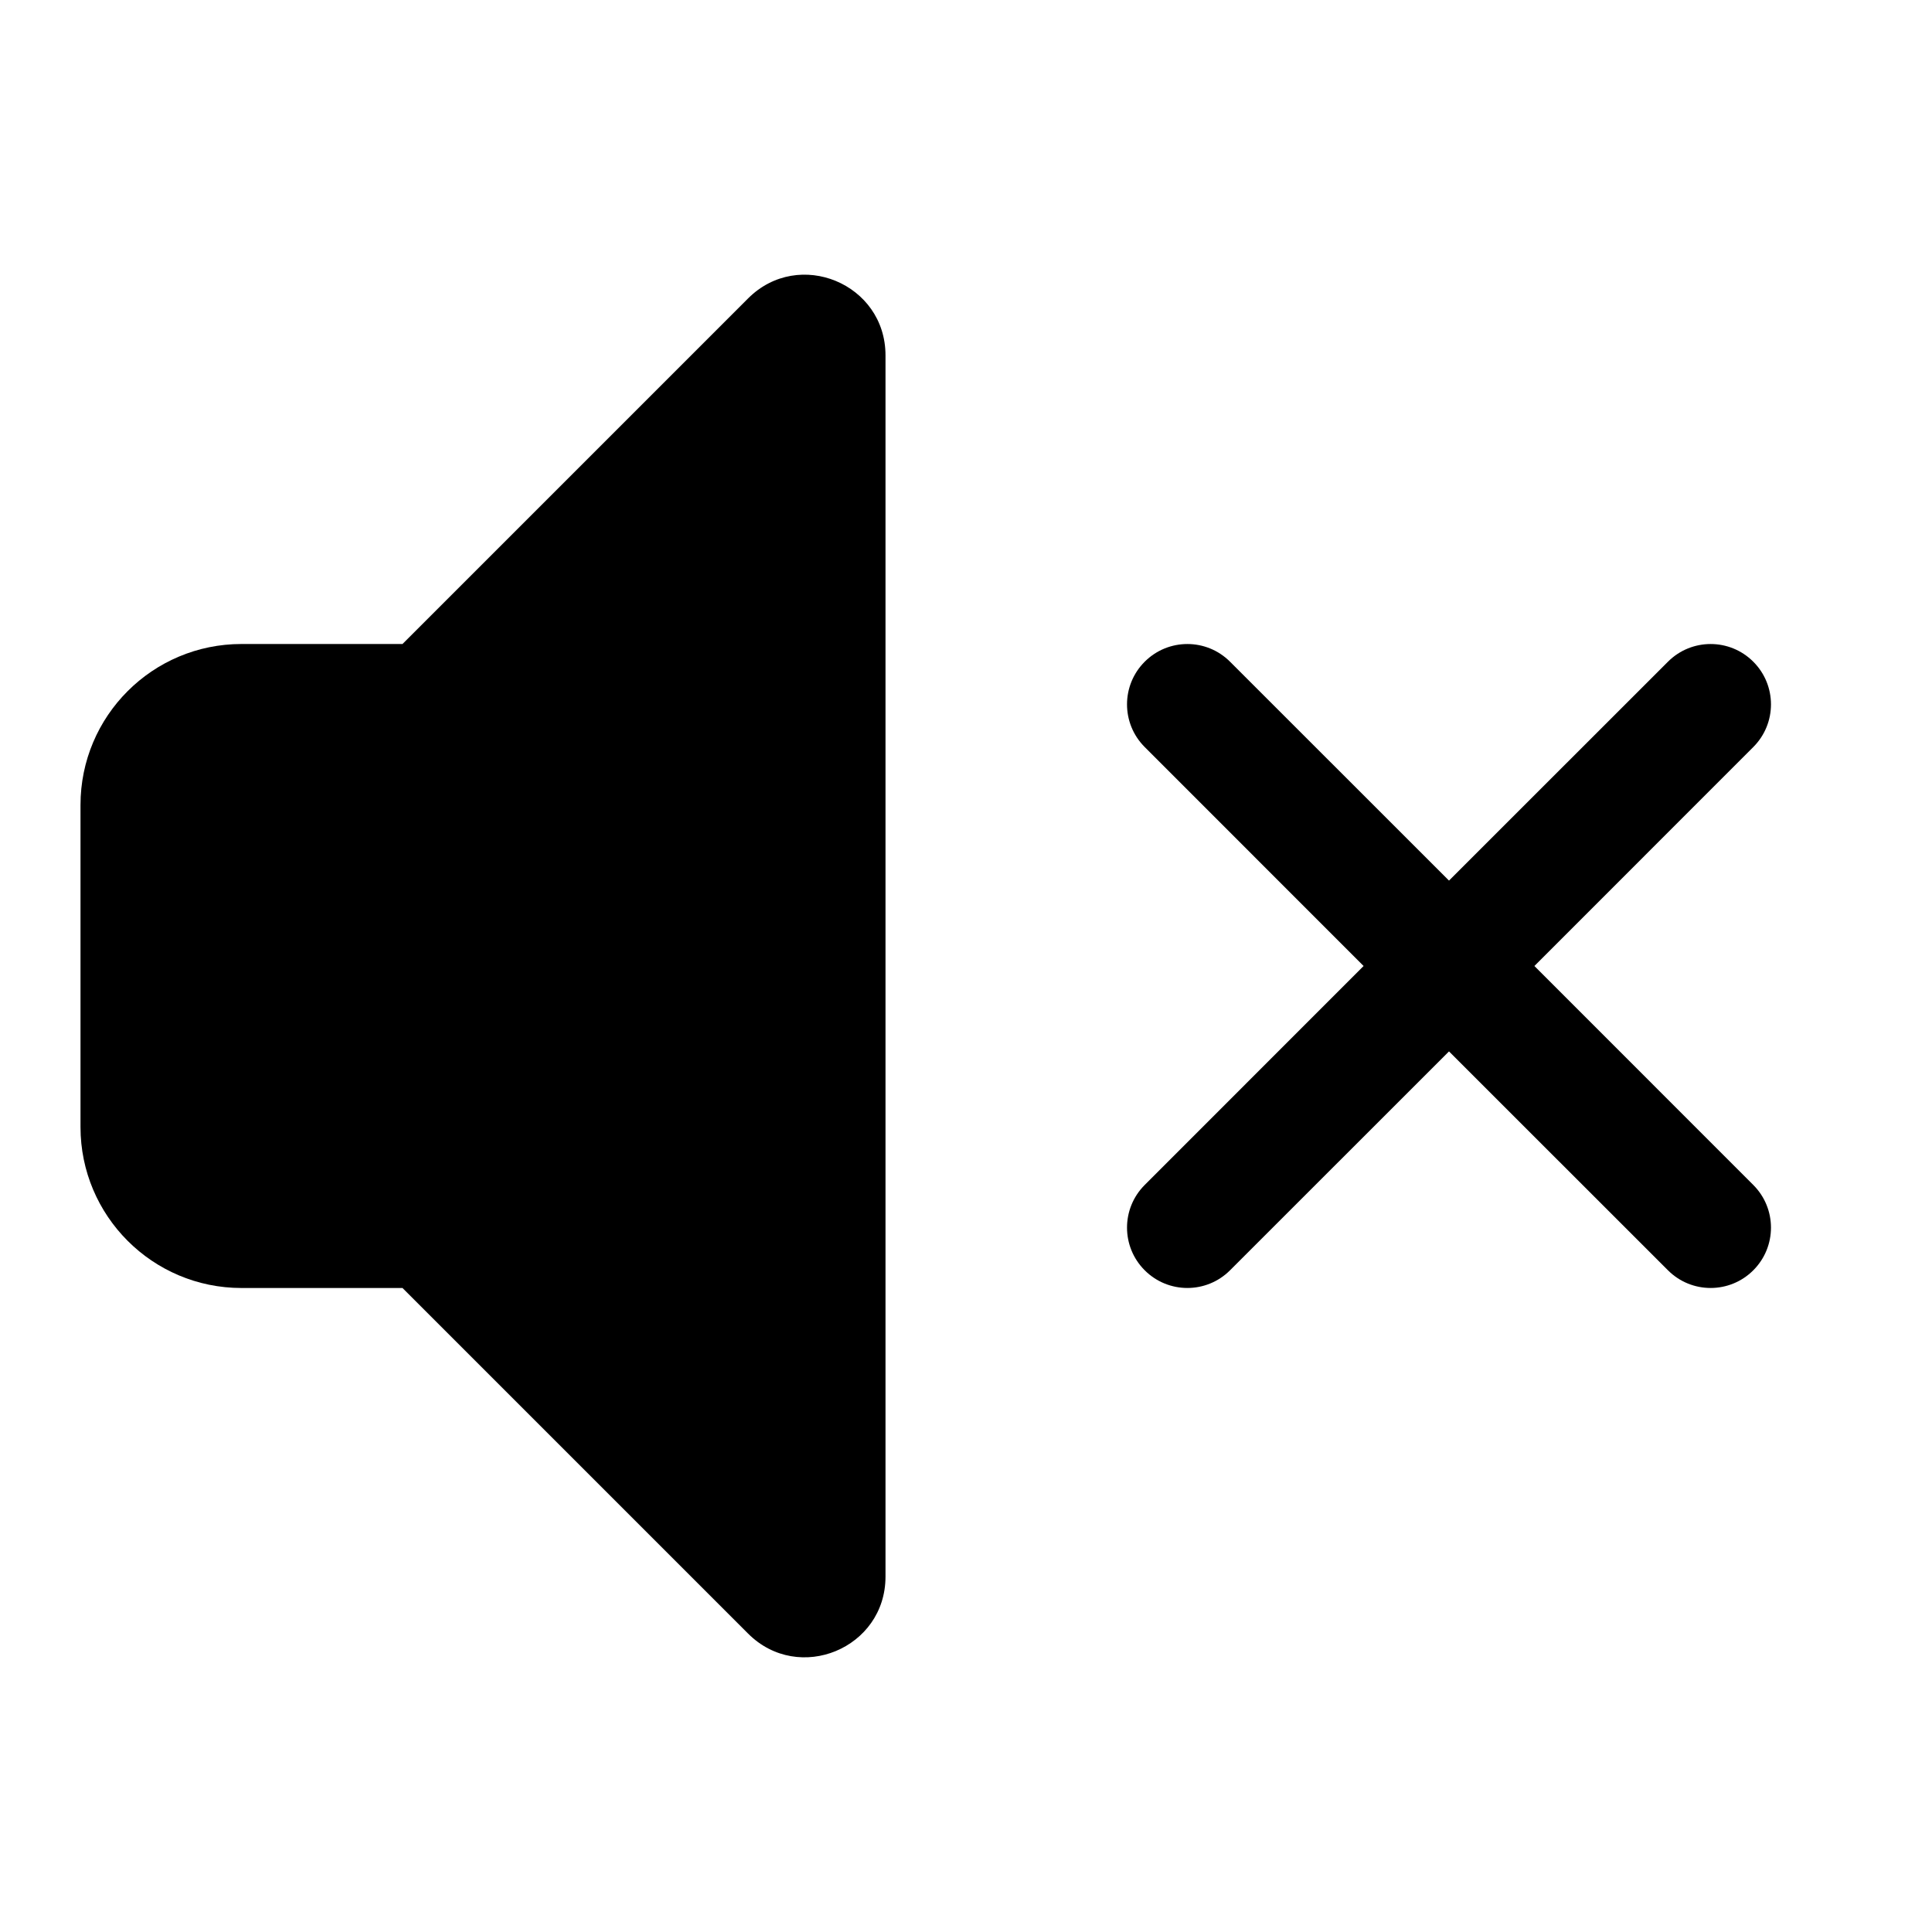 <svg width="24" height="24" viewBox="0 0 24 24" fill="currentColor" xmlns="http://www.w3.org/2000/svg"><path fill-rule="evenodd" clip-rule="evenodd" d="M5 16L9.293 20.293C9.923 20.923 11 20.477 11 19.586V4.414C11 3.523 9.923 3.077 9.293 3.707L5 8H3C1.895 8 1 8.895 1 10V14C1 15.104 1.895 16 3 16H5Z"/><path d="M14.22 14.72C13.927 15.013 13.927 15.487 14.22 15.78C14.513 16.073 14.987 16.073 15.28 15.78L18 13.061L20.72 15.78C21.013 16.073 21.487 16.073 21.78 15.78C22.073 15.487 22.073 15.013 21.78 14.72L19.061 12L21.78 9.28C22.073 8.987 22.073 8.513 21.78 8.22C21.487 7.927 21.013 7.927 20.72 8.22L18 10.939L15.28 8.22C14.987 7.927 14.513 7.927 14.22 8.22C13.927 8.513 13.927 8.987 14.22 9.28L16.939 12L14.22 14.72Z"/></svg>
